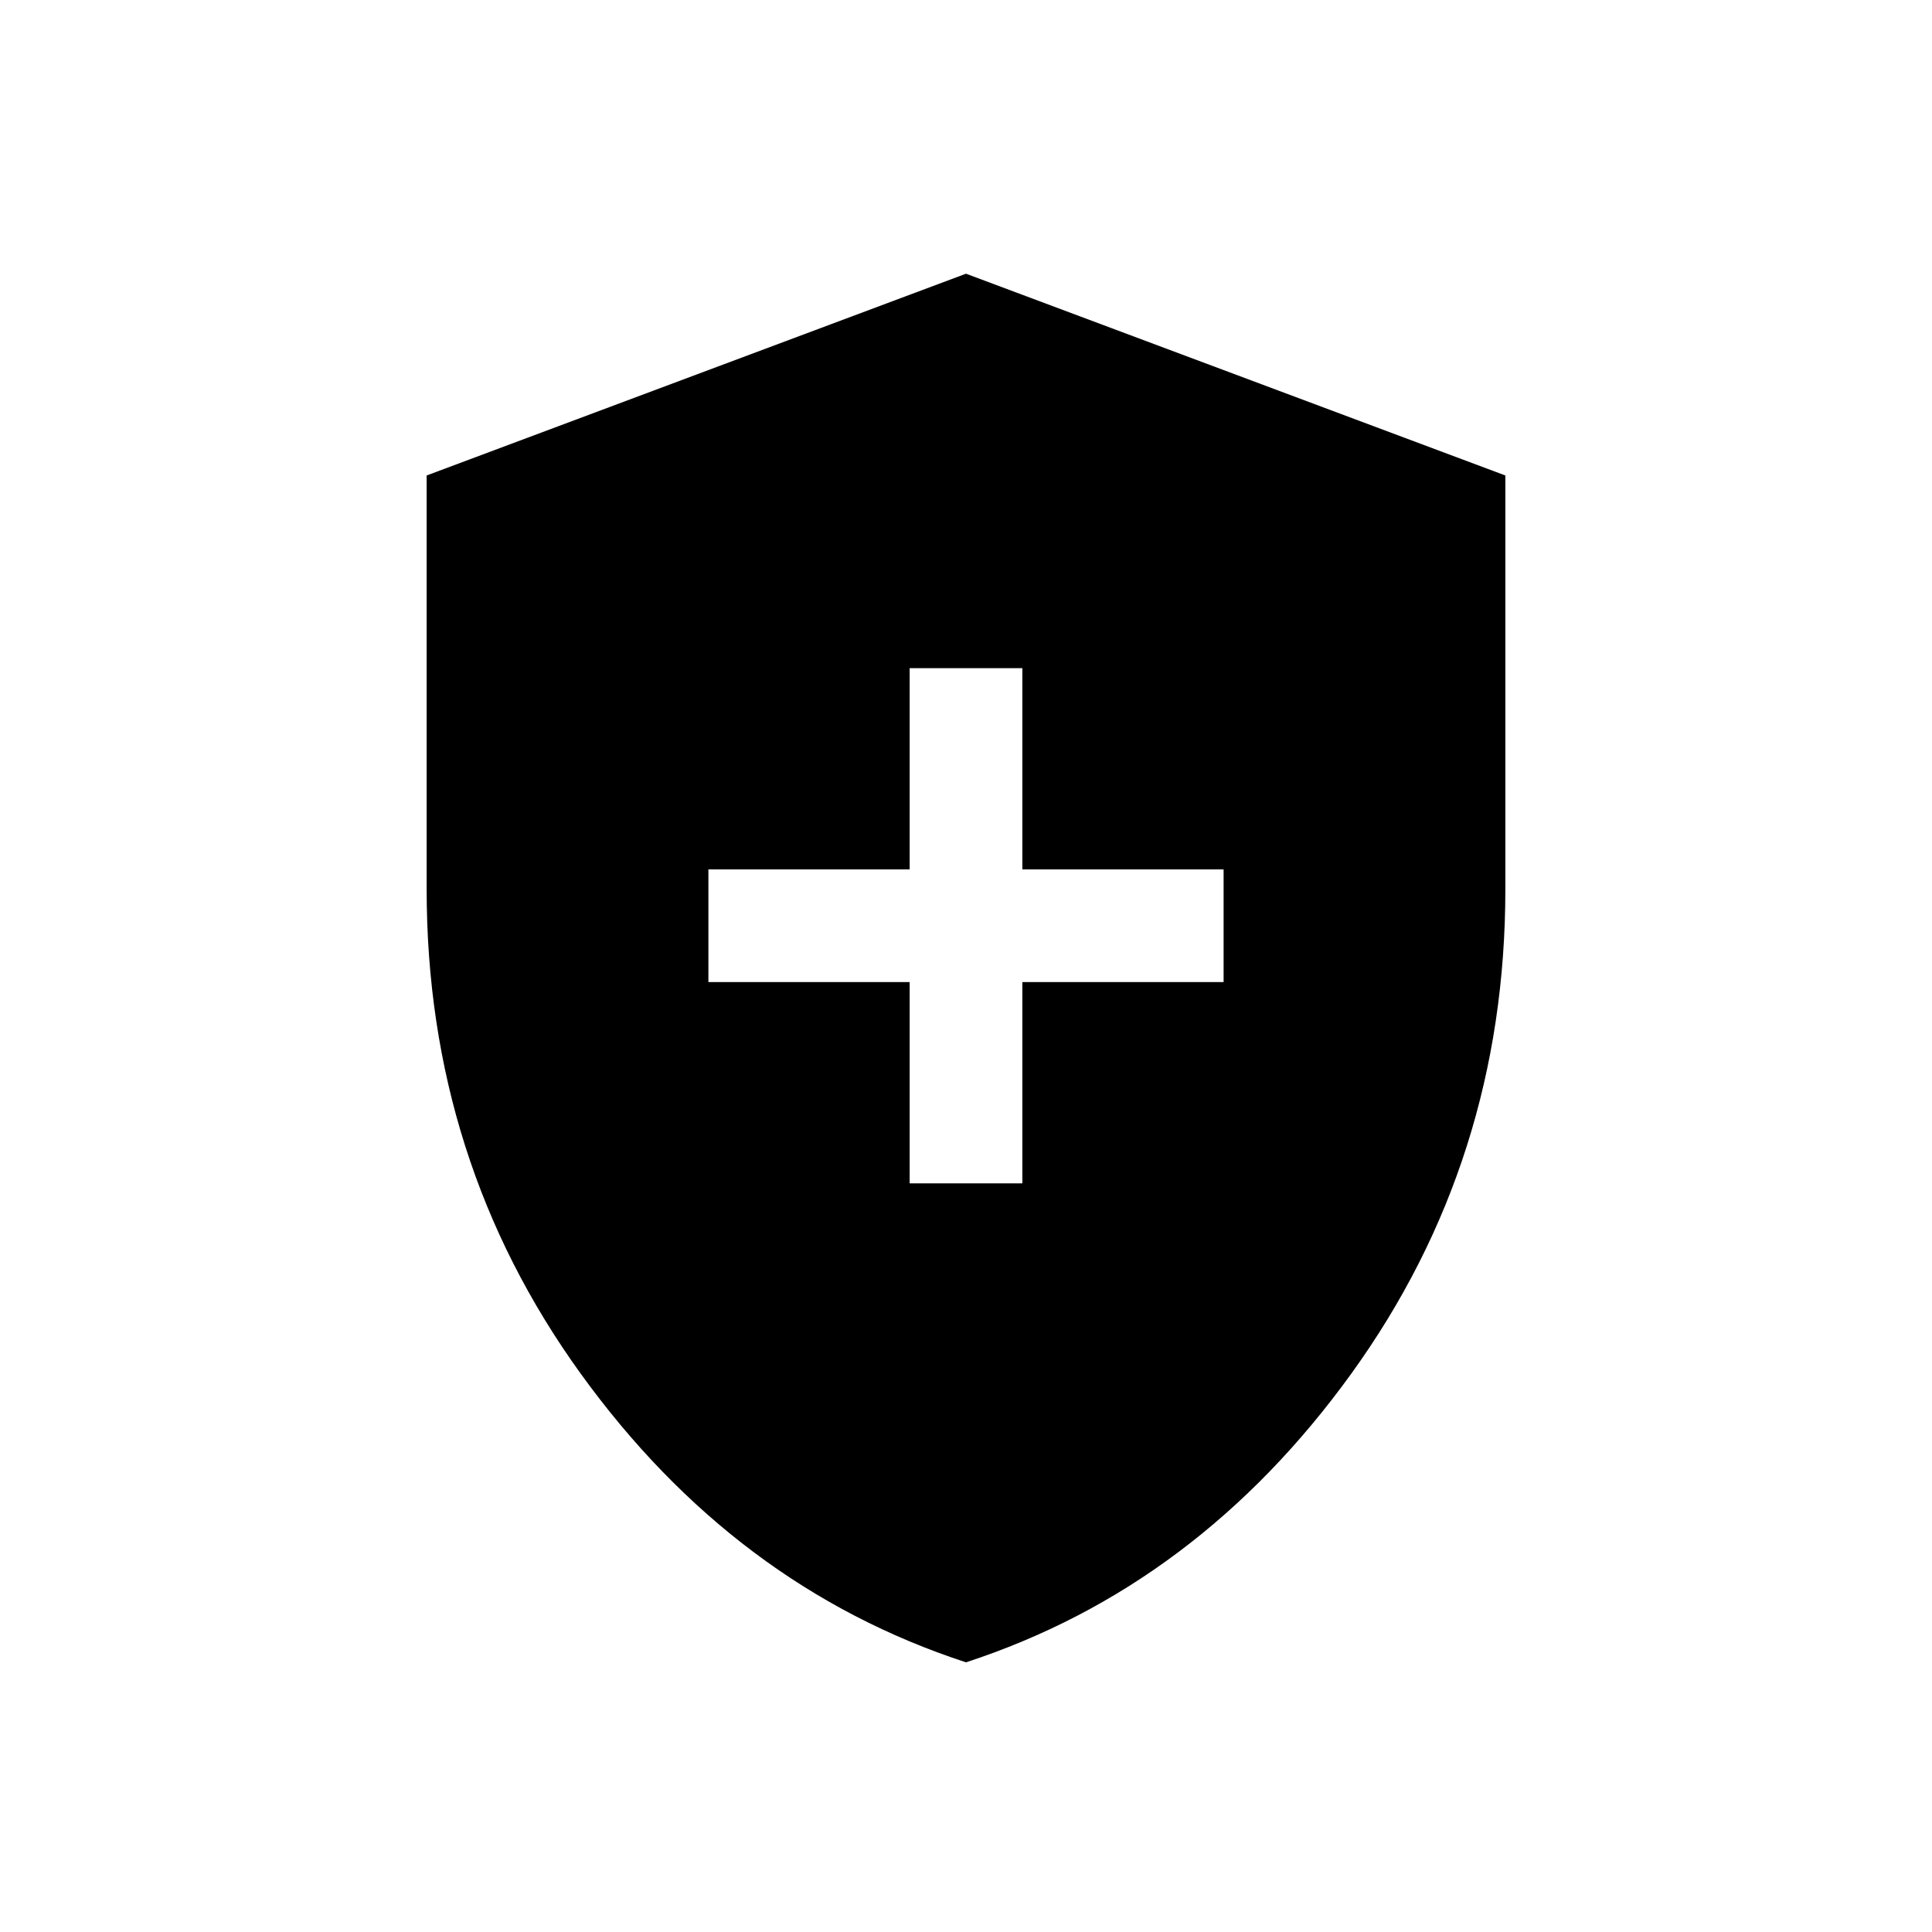 <svg xmlns="http://www.w3.org/2000/svg" height="48" viewBox="0 -960 960 960" width="48"><path d="M452-372h56v-100h100v-56H508v-100h-56v100H352v56h100v100Zm28 238q-115.05-37.57-191.52-143.53Q212-383.49 212-518.12v-205.62L480-824l268 100.26v205.62q0 134.63-76.48 240.59Q595.05-171.57 480-134Z"/></svg>